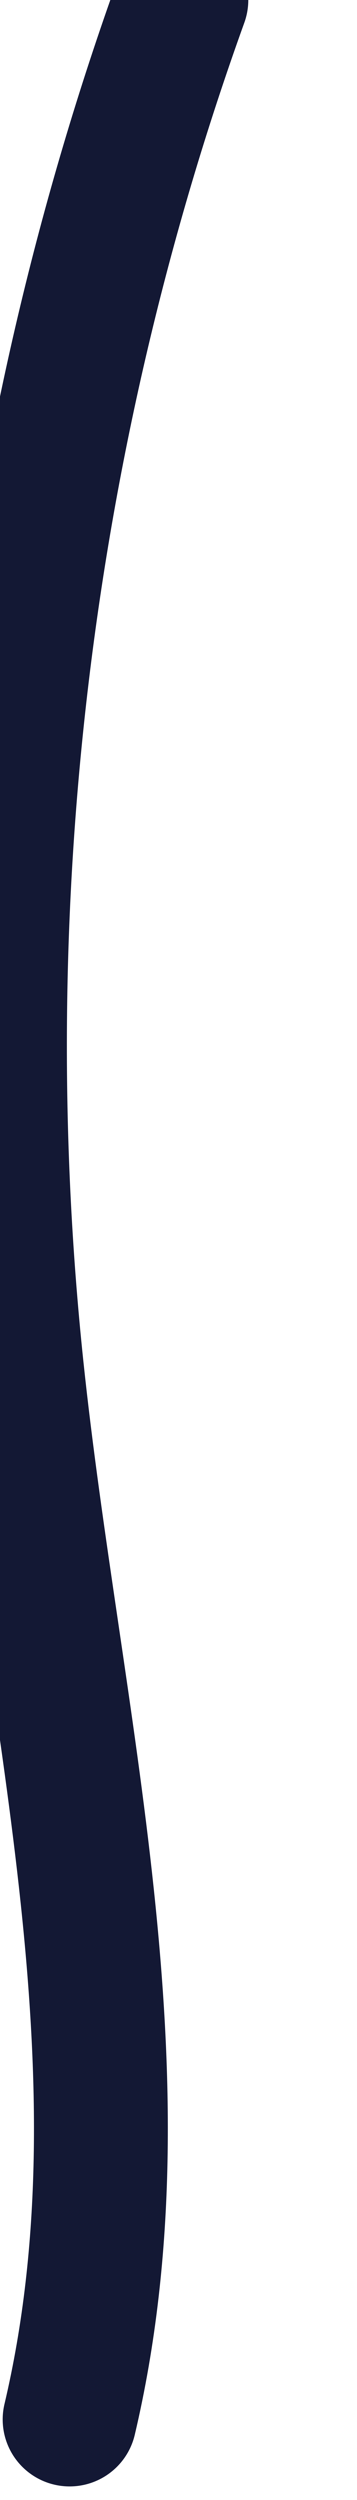 <svg width="2" height="14" viewBox="0 0 2 14" fill="none" xmlns="http://www.w3.org/2000/svg">
<path d="M1.016 0C0.141 2.429 -0.178 5.078 0.094 7.661C0.301 9.627 0.842 11.629 0.39 13.549" stroke="#131834" stroke-width="0.75" stroke-miterlimit="10" stroke-linecap="round" stroke-linejoin="round"/>
</svg>
